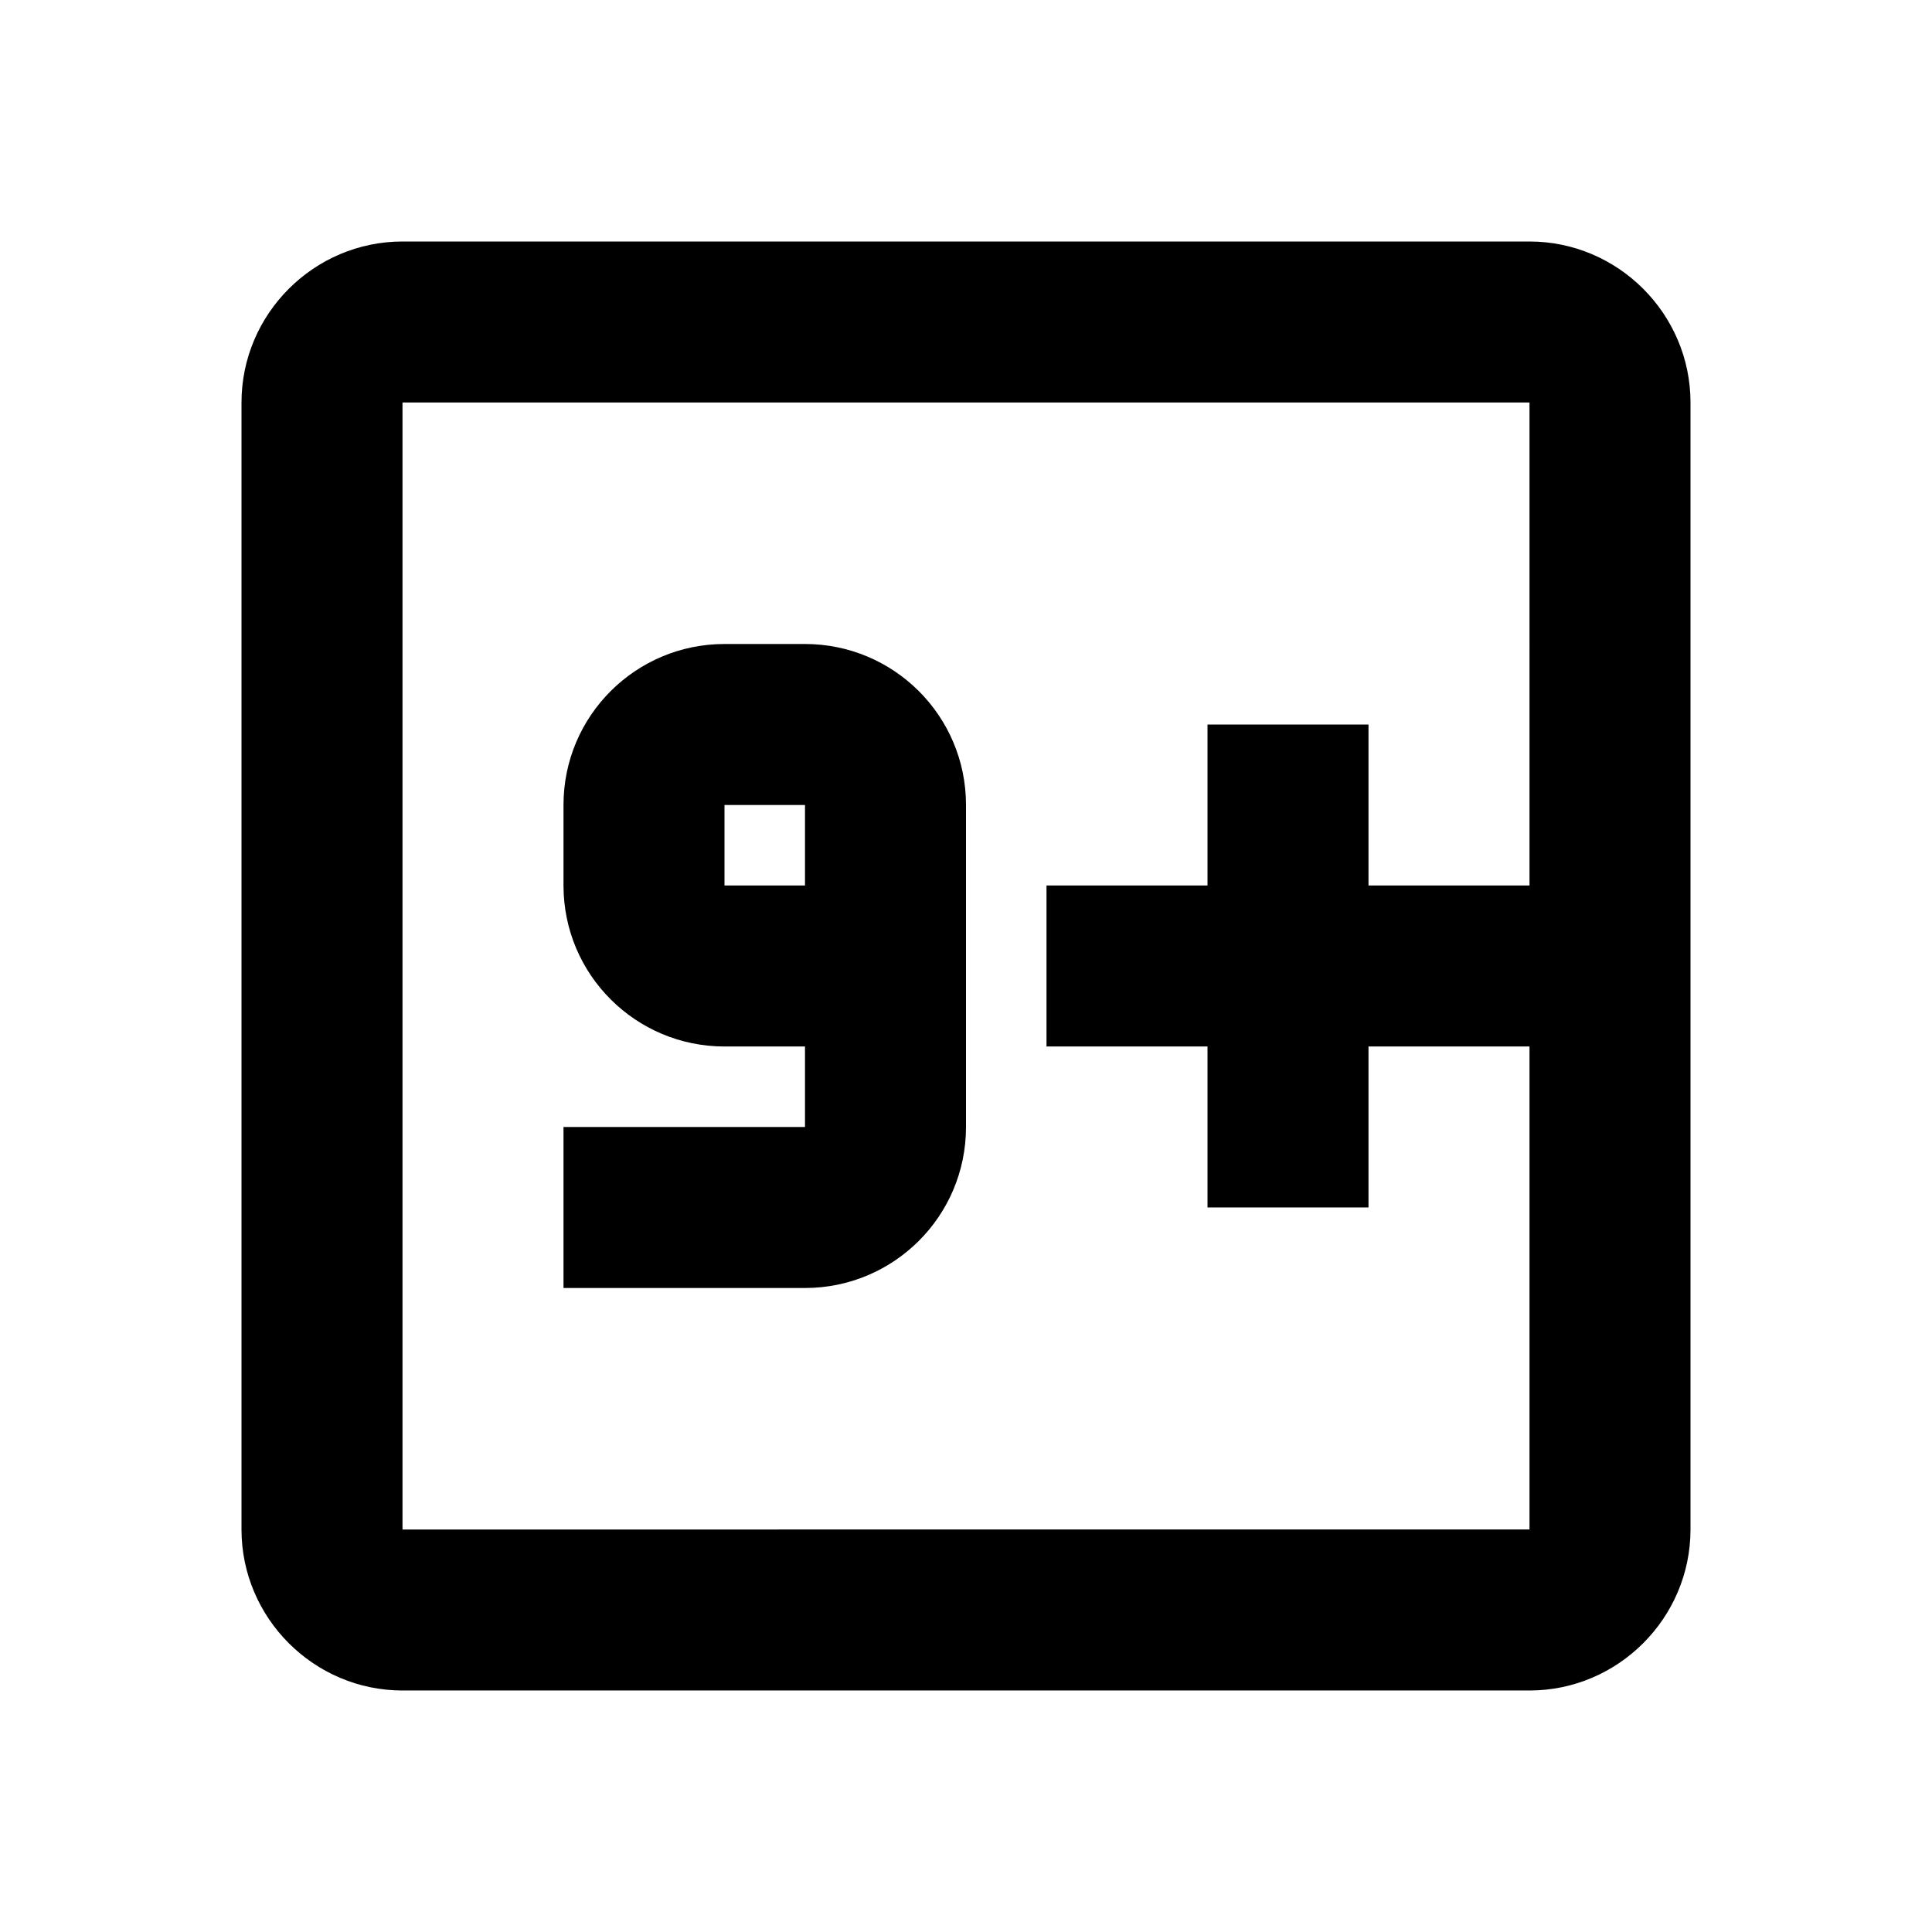 <svg xmlns="http://www.w3.org/2000/svg" version="1.1" baseProfile="full" width="24" height="24" viewBox="0 0 24.00 24.00" xml:space="preserve"><path fill="#000" fill-opacity="1" stroke-width=".2" stroke-linejoin="round" d="M19 11h-2V9h-2v2h-2v2h2v2h2v-2h2v6H5V5h14m0-2H5c-1.1 0-2 .9-2 2v14c0 1.1.9 2 2 2h14c1.1 0 2-.9 2-2V5c0-1.1-.9-2-2-2zM9 11v-1h1v1m2 3v-4c0-1.11-.9-2-2-2H9c-1.1 0-2 .89-2 2v1c0 1.11.9 2 2 2h1v1H7v2h3c1.1 0 2-.89 2-2z"/></svg>